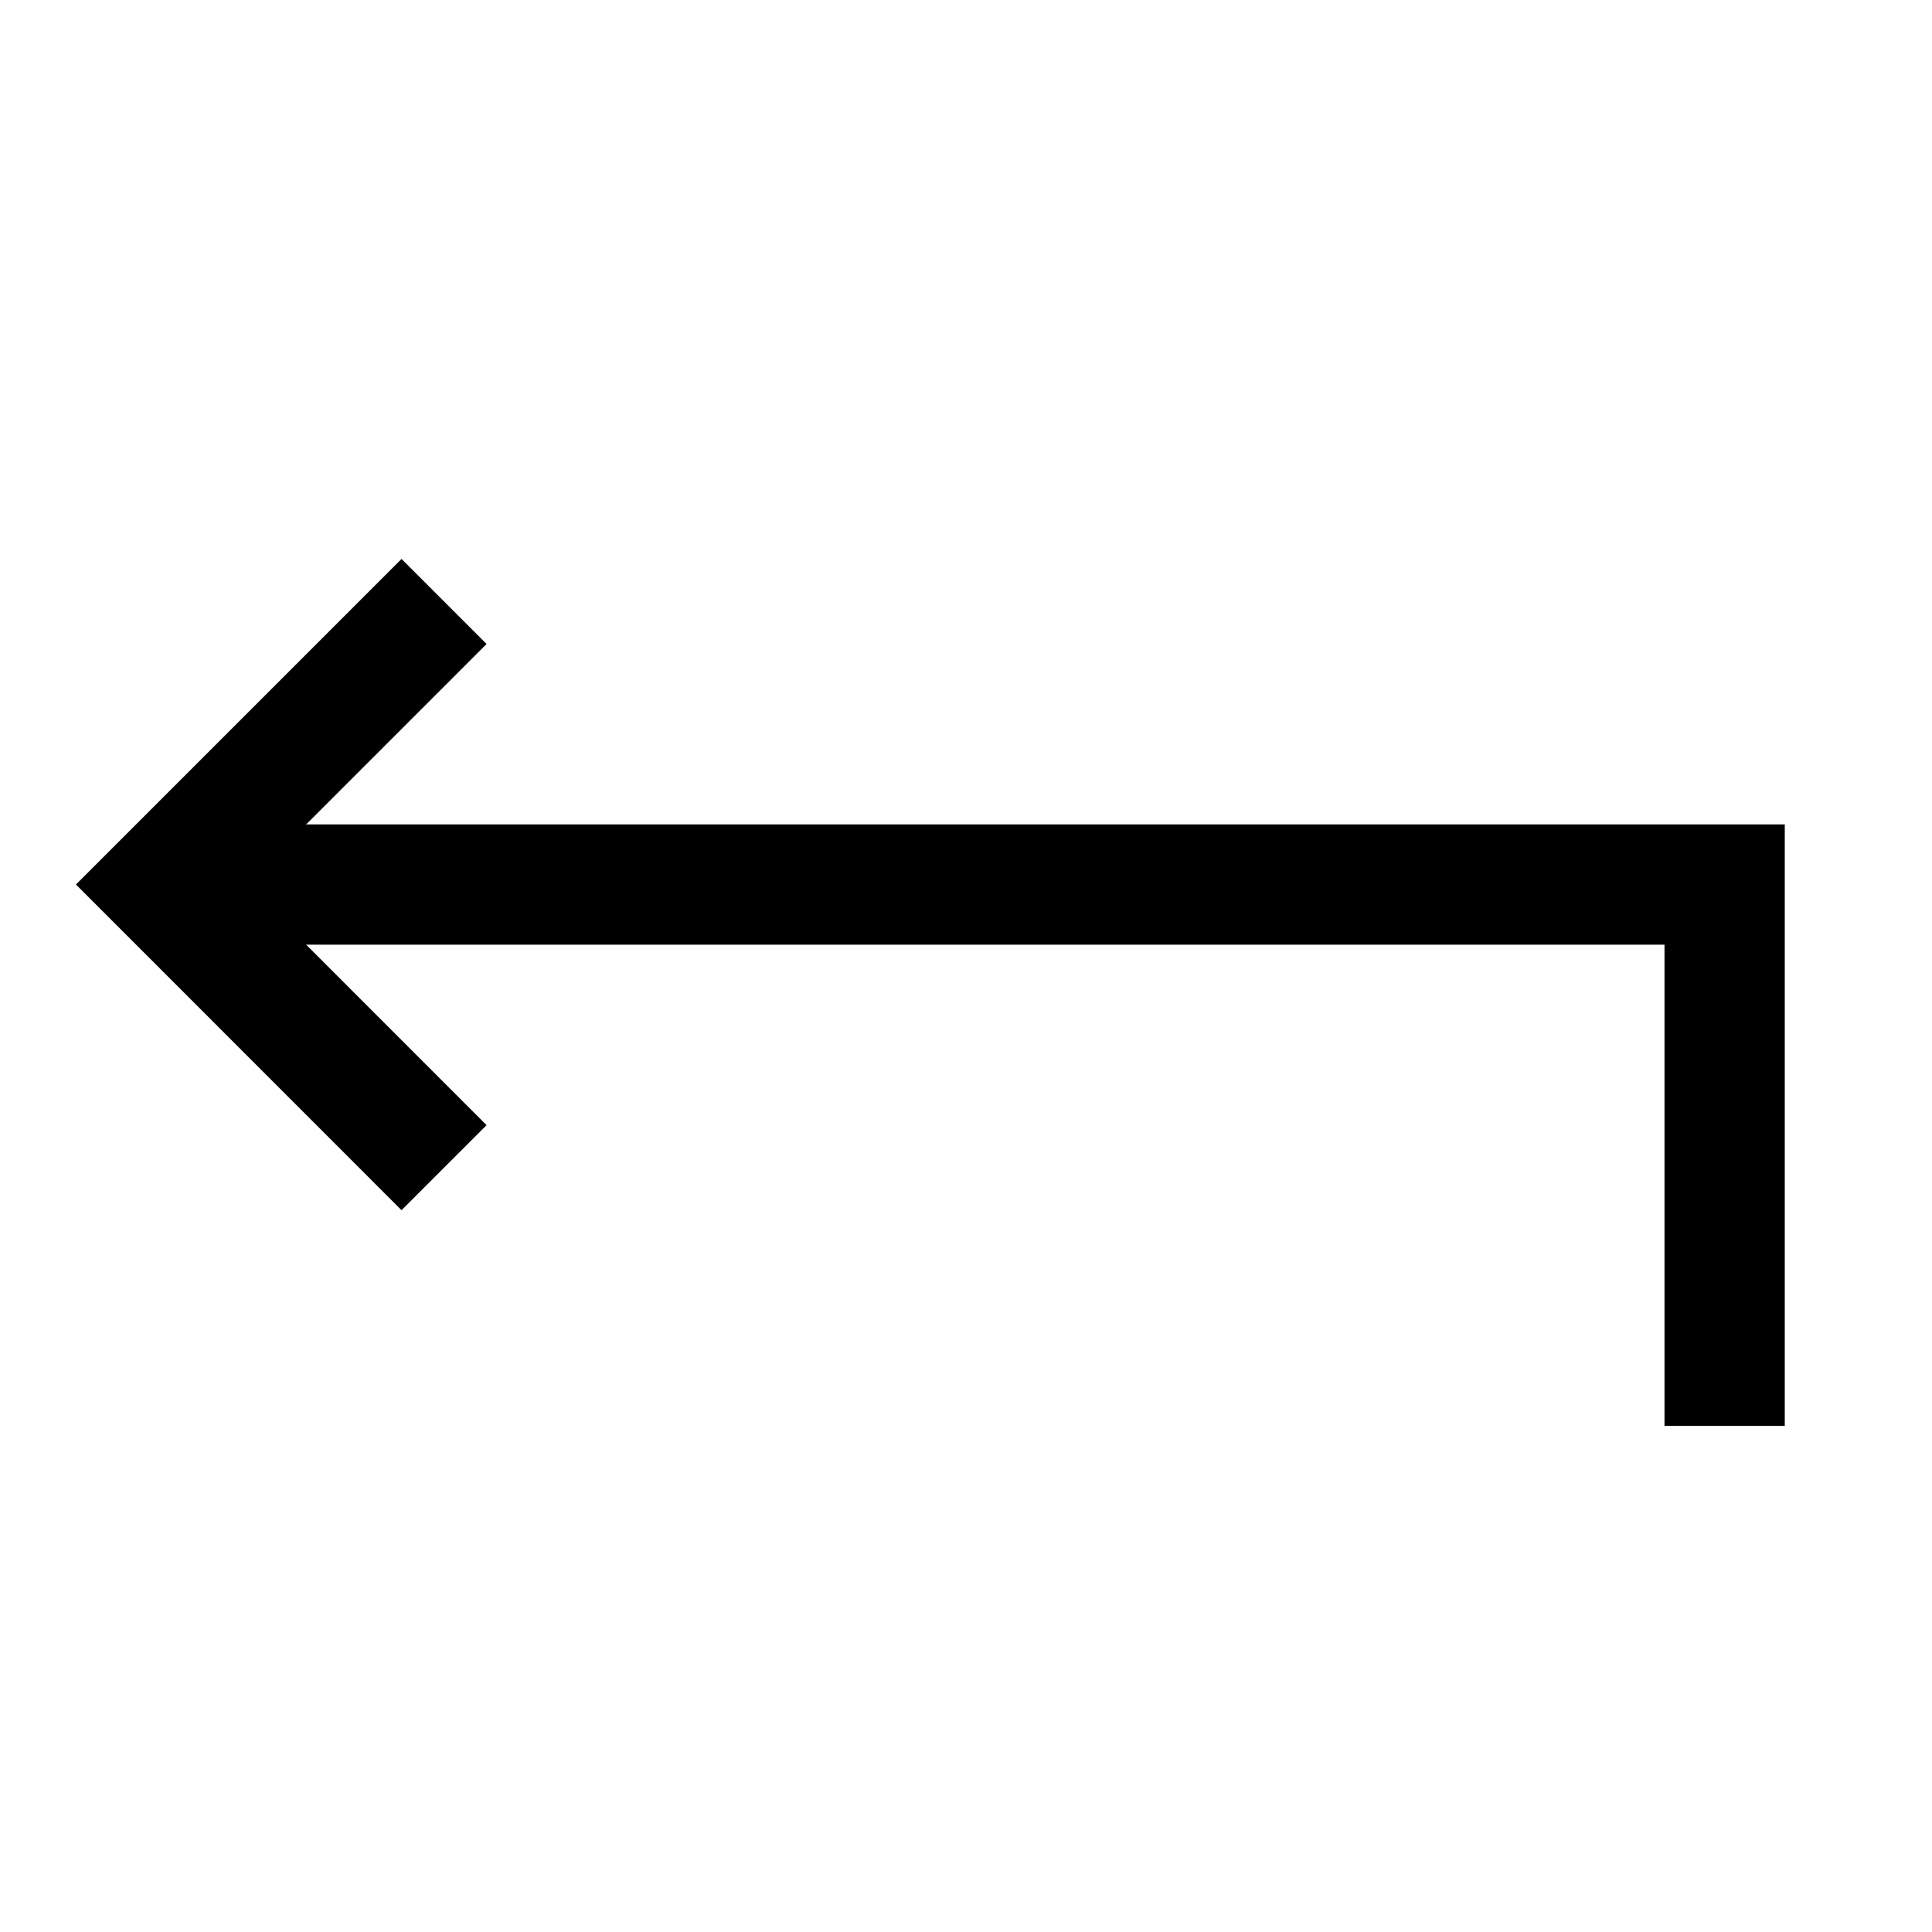 <?xml version="1.0" encoding="UTF-8"?>
<svg width="24px" height="24px" viewBox="0 0 24 24" version="1.1" xmlns="http://www.w3.org/2000/svg" xmlns:xlink="http://www.w3.org/1999/xlink">
    <title>99. Icons/Sharp/return-up-back</title>
    <defs>
        <filter id="filter-1">
            <feColorMatrix in="SourceGraphic" type="matrix" values="0 0 0 0 1 0 0 0 0 0.388 0 0 0 0 0 0 0 0 1 0"></feColorMatrix>
        </filter>
    </defs>
    <g id="99.-Icons/Sharp/return-up-back" stroke="none" stroke-width="1" fill="none" fill-rule="evenodd" stroke-linecap="square">
        <g filter="url(#filter-1)" id="return-up-back-sharp">
            <g transform="translate(2, 8)">
                <polyline id="Path" stroke="#000000" stroke-width="1.494" points="2.988 0 0 2.988 2.988 5.977"></polyline>
                <polyline id="Path" stroke="#000000" stroke-width="1.494" points="0.747 2.988 19.424 2.988 19.424 8.965"></polyline>
            </g>
        </g>
    </g>
</svg>